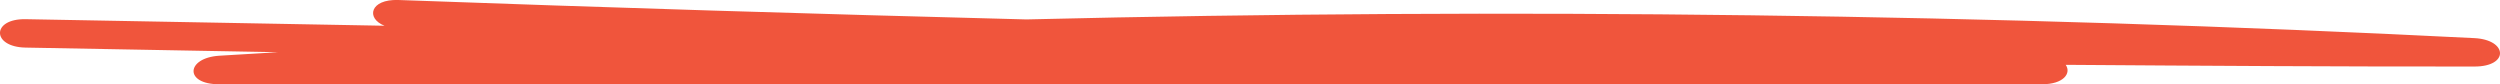 <svg id="f822b3ac-7c14-42b4-b832-4ab35f7951af" data-name="Layer 1" xmlns="http://www.w3.org/2000/svg" viewBox="0 0 205.91 6.95"><defs><style>.\36 2c545c2-a5c7-4847-add5-b0d240c901b9{fill:#f0553c}</style></defs><title>underline</title><path class="62c545c2-a5c7-4847-add5-b0d240c901b9" d="M203.8 3.14c-39.69-2-79.52-2.5-119.26-1.54Q58.67.94 32.81 0c-2.34-.08-2.69 1.51-1.14 2.12L2.11 1.58c-2.82-.05-2.81 2.29 0 2.34l20.8.38c-1.62.11-3.24.18-4.86.29-2.72.18-2.9 2.35 0 2.35h150.14c1.78 0 2.43-.91 1.95-1.6 11.22.08 22.44.15 33.66.14 2.87.01 2.76-2.2 0-2.34z"/></svg>